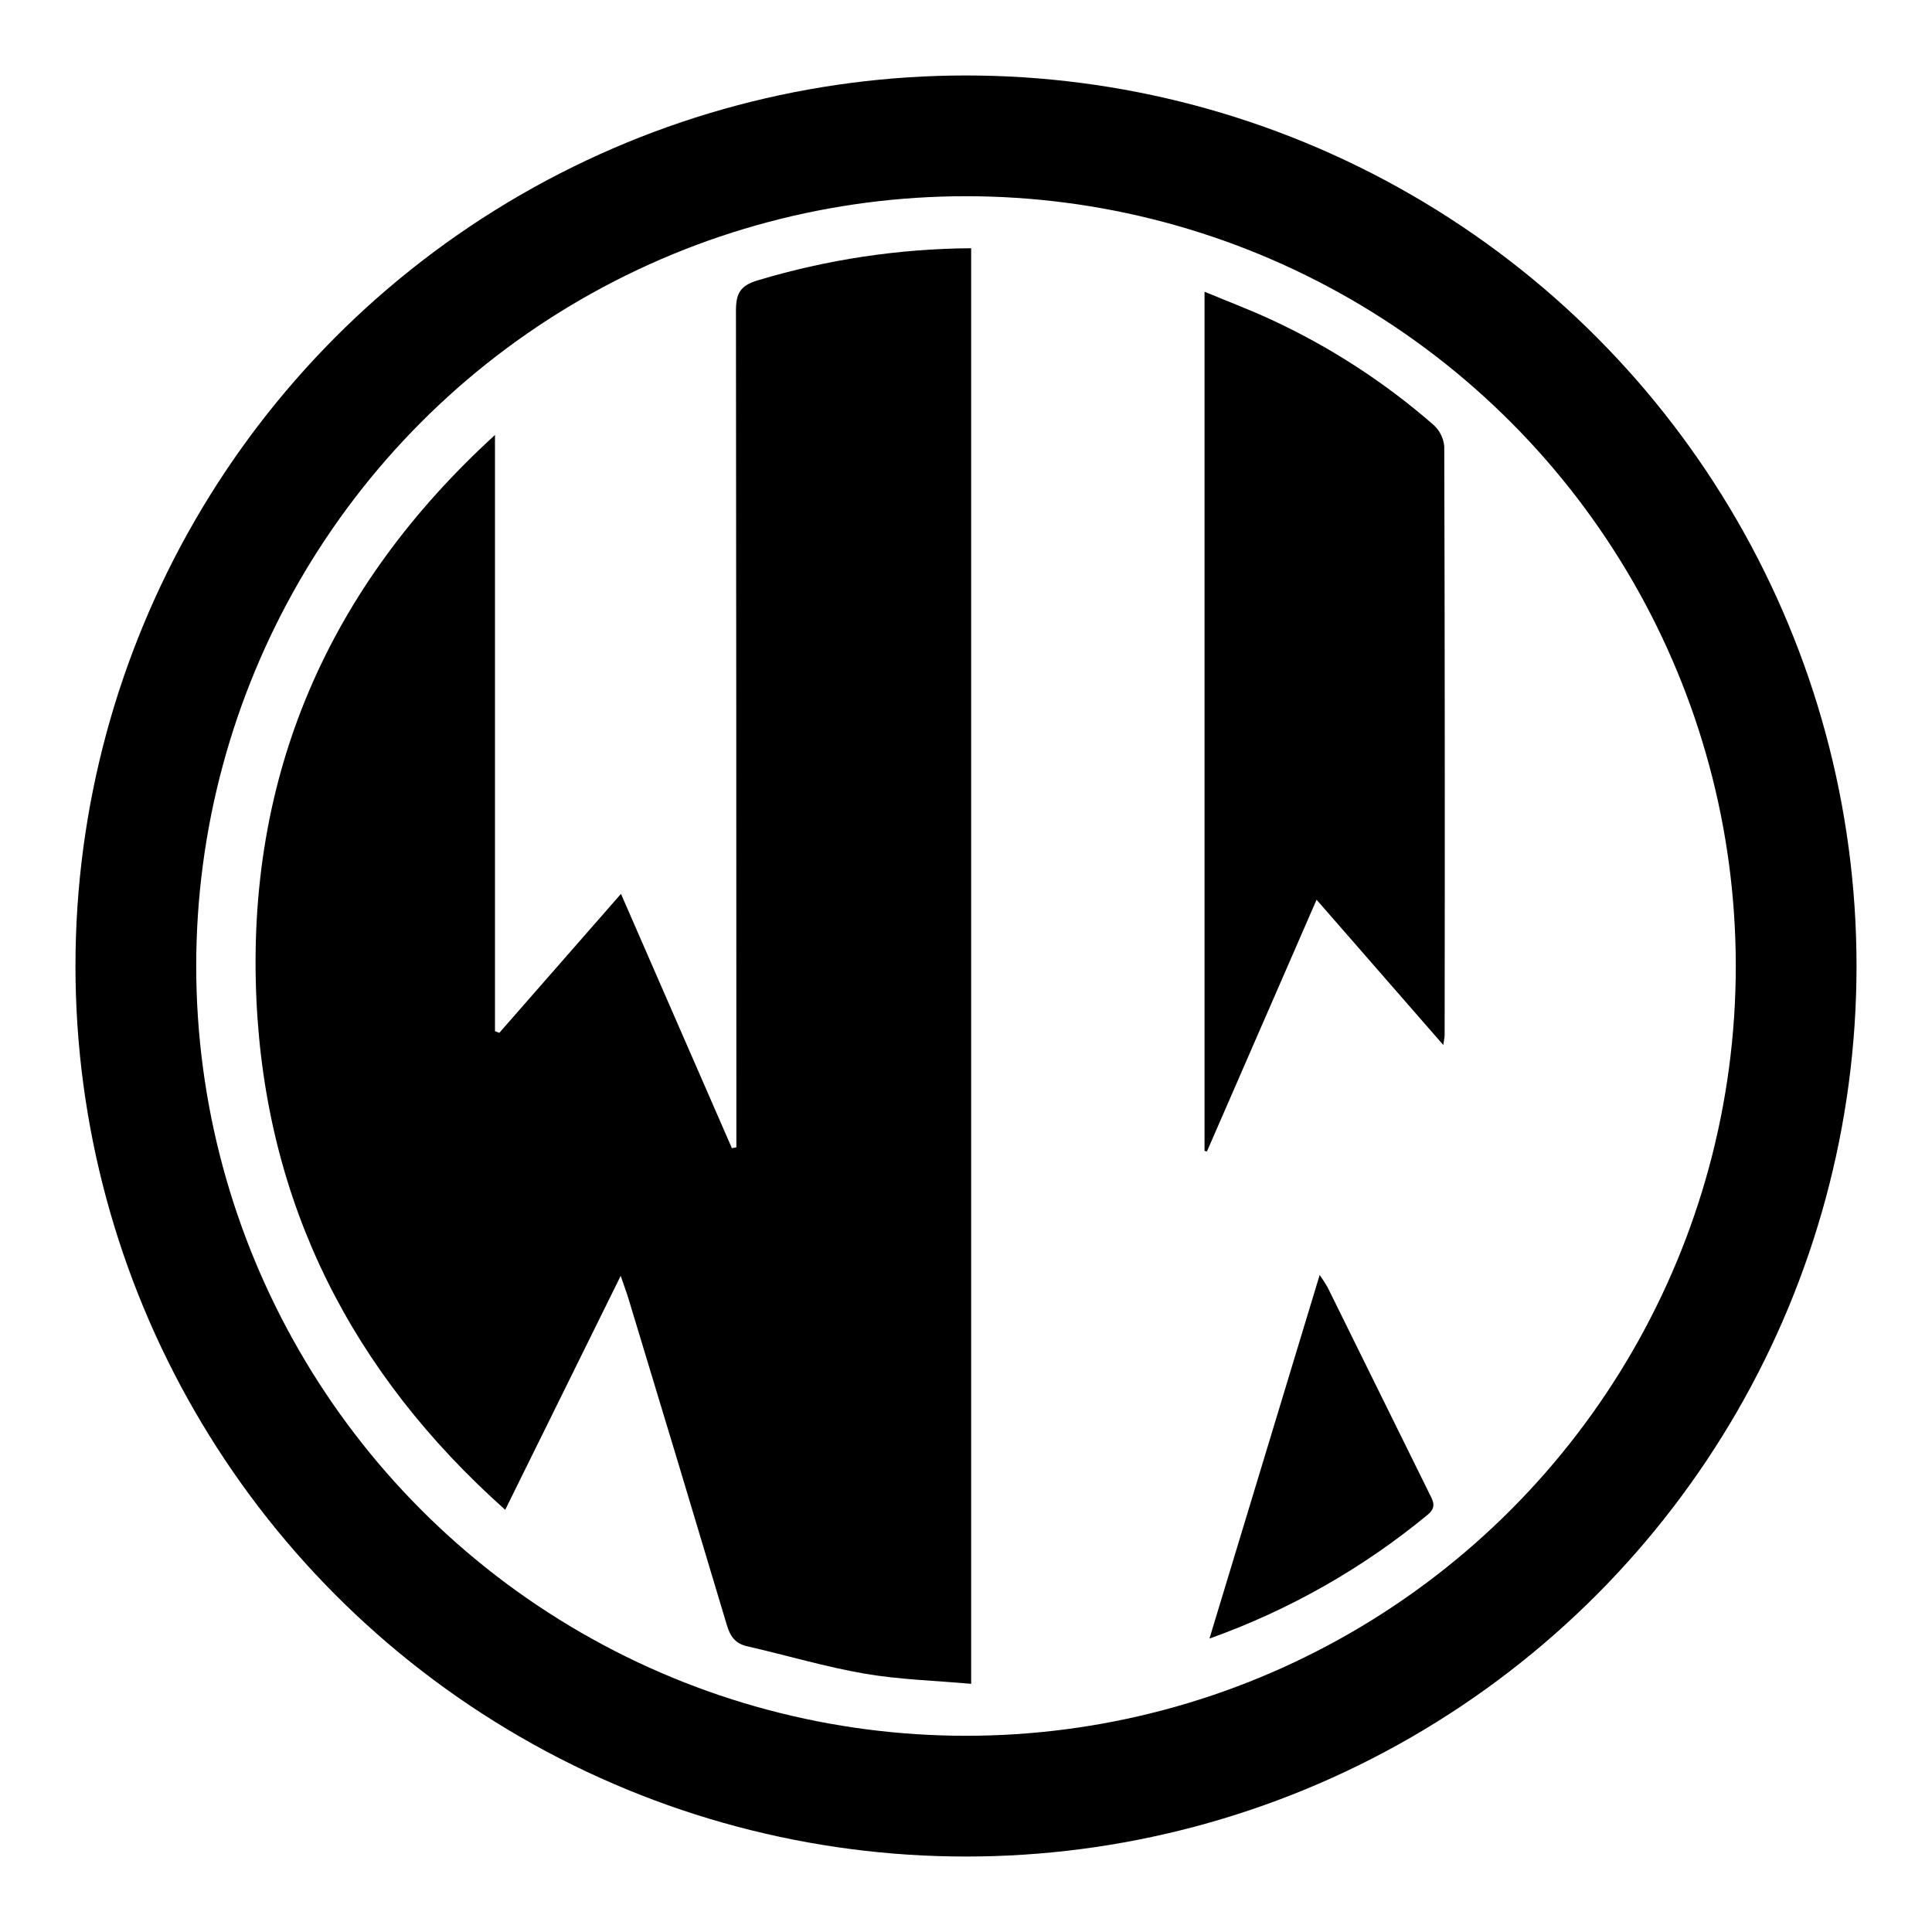 <?xml version="1.0" encoding="utf-8"?>
<svg viewBox="0 0 512 512" xmlns="http://www.w3.org/2000/svg" xmlns:bx="https://boxy-svg.com">
  <circle cx="256" cy="256" r="220" style="stroke-width: 32px; stroke: rgb(0, 0, 0); fill: none; "/>
  <path d="M 257.366 65.784 L 257.366 446.234 C 247.816 445.374 238.366 445.124 229.126 443.534 C 218.666 441.734 208.426 438.654 198.056 436.294 C 194.856 435.564 193.526 433.694 192.626 430.674 C 184.006 401.834 175.32 373.011 166.566 344.204 C 166.056 342.514 165.426 340.854 164.486 338.114 L 133.886 400.114 C 93.216 363.854 70.496 319.114 67.966 265.114 C 65.176 205.634 86.896 155.714 131.176 115.274 L 131.176 273.274 L 132.326 273.714 L 164.566 236.884 L 193.956 304.274 L 195.146 304.064 L 195.146 298.304 C 195.146 226.304 195.11 154.304 195.036 82.304 C 195.036 77.714 196.216 75.684 200.776 74.304 C 219.137 68.78 238.193 65.911 257.366 65.784 Z" />
  <path d="M 348.903 238.435 C 338.903 261.355 329.393 283.255 319.853 305.145 L 319.213 304.995 L 319.213 77.315 C 325.313 79.855 331.213 82.075 336.873 84.705 C 352.455 91.91 366.933 101.294 379.873 112.575 C 381.518 114.051 382.544 116.094 382.743 118.295 C 382.89 170.295 382.923 222.295 382.843 274.295 C 382.843 274.765 382.723 275.295 382.493 276.935 Z" />
  <path d="M 320.519 434.238 L 349.729 337.878 C 350.487 338.942 351.192 340.043 351.839 341.178 C 360.832 359.371 369.812 377.571 378.779 395.778 C 379.779 397.778 380.779 399.388 378.389 401.388 C 361.156 415.619 341.572 426.736 320.519 434.238 Z" />
</svg>
